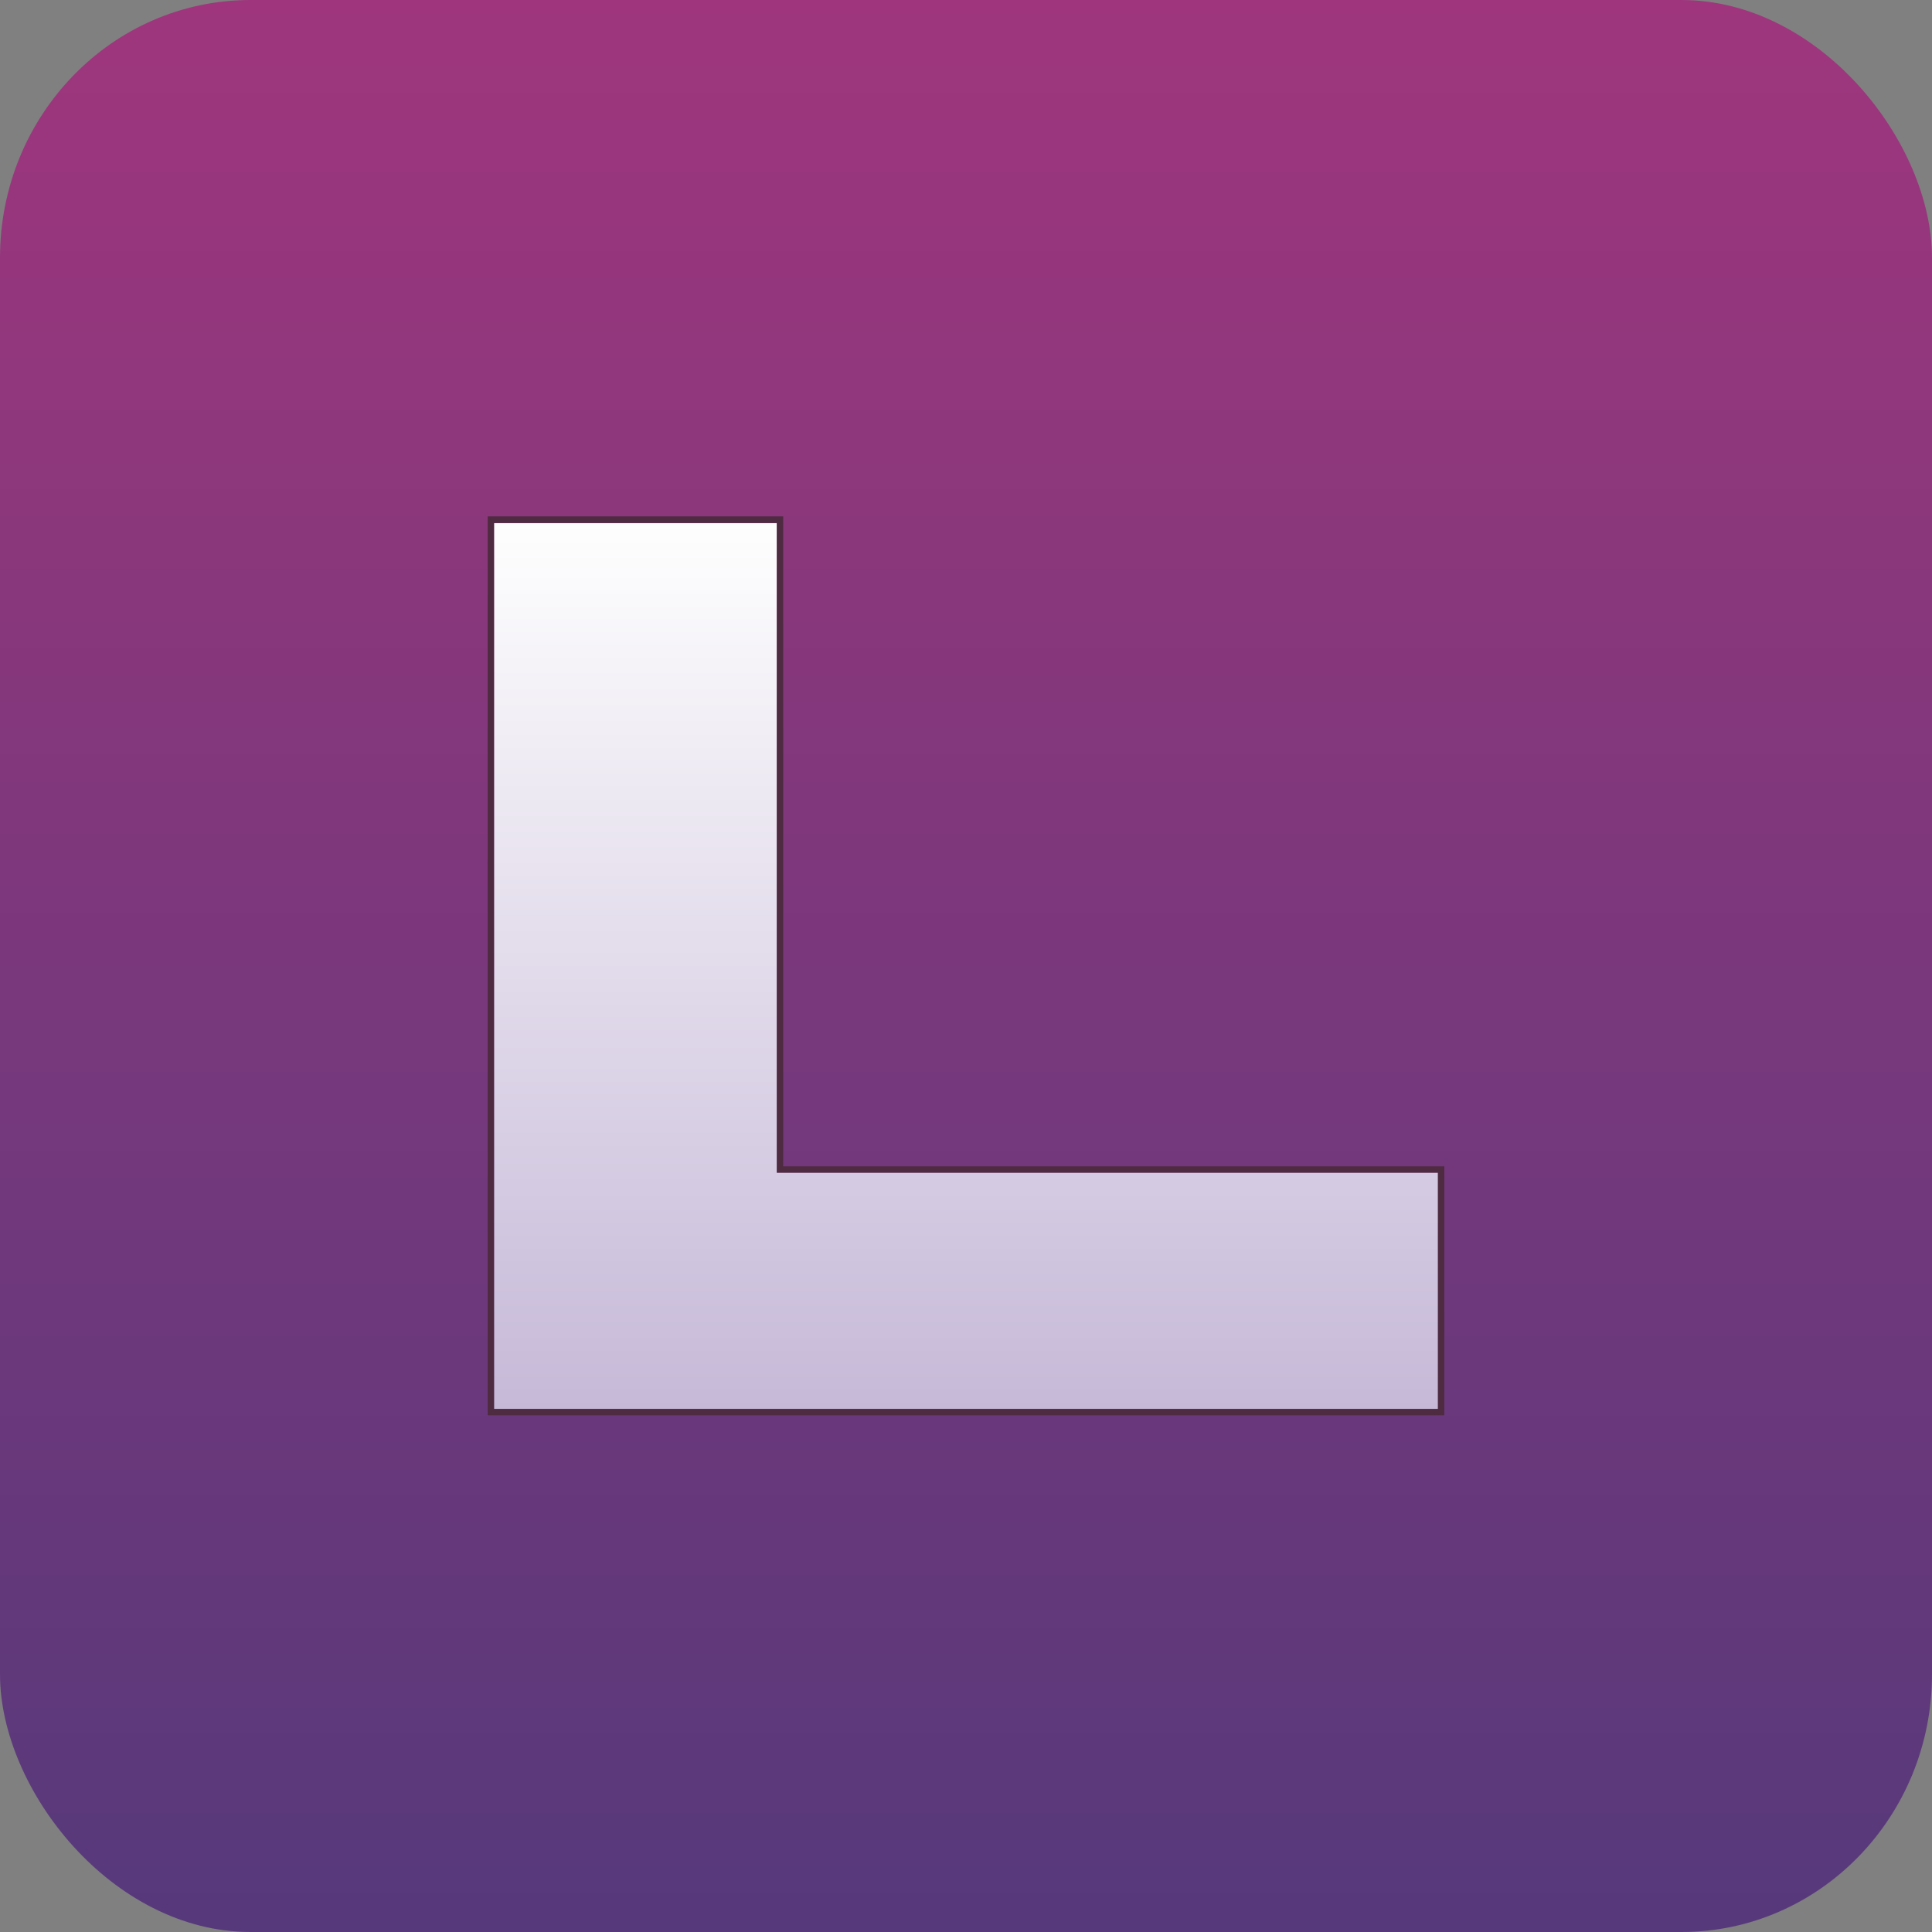 <?xml version="1.0" encoding="UTF-8"?>
<!DOCTYPE svg PUBLIC "-//W3C//DTD SVG 1.1//EN" "http://www.w3.org/Graphics/SVG/1.1/DTD/svg11.dtd">
<!-- Creator: CorelDRAW -->
<svg xmlns="http://www.w3.org/2000/svg" xml:space="preserve" width="64px" height="64px" version="1.1" style="shape-rendering:geometricPrecision; text-rendering:geometricPrecision; image-rendering:optimizeQuality; fill-rule:evenodd; clip-rule:evenodd"
viewBox="0 0 63.94 63.94"
 xmlns:xlink="http://www.w3.org/1999/xlink"
 xmlns:xodm="http://www.corel.com/coreldraw/odm/2003">
 <rect x="0" y="0" width="63.94" height="63.94" fill="#808080" stroke="none"/>
 <defs>
  <style type="text/css">
   <![CDATA[
    .fil2 {fill:#4E2B41}
    .fil0 {fill:url(#id0)}
    .fil1 {fill:url(#id1);fill-rule:nonzero}
   ]]>
  </style>
  <linearGradient id="id0" gradientUnits="userSpaceOnUse" x1="31.97" y1="63.94" x2="31.97" y2="0">
   <stop offset="0" style="stop-opacity:1; stop-color:#56397B"/>
   <stop offset="1" style="stop-opacity:1; stop-color:#9F367D"/>
  </linearGradient>
  <linearGradient id="id1" gradientUnits="userSpaceOnUse" x1="31.97" y1="46.63" x2="31.97" y2="17.31">
   <stop offset="0" style="stop-opacity:1; stop-color:#C6B9D8"/>
   <stop offset="1" style="stop-opacity:1; stop-color:#FEFEFE"/>
  </linearGradient>
 </defs>
 <g id="Layer_x0020_1">
  <rect class="fil0" width="63.94" height="63.94" rx="8.29" ry="8.53"/>
  <polygon class="fil1" points="16.35,46.63 47.59,46.63 47.59,38.81 25.71,38.81 25.71,17.31 16.35,17.31 "/>
  <g>
   <path id="_1" class="fil2" d="M16.35 46.63l31.24 0 0 -7.82 -21.88 0 0 -21.5 -9.36 0 0 29.32zm31.24 0.21l-31.24 0 -0.21 0 0 -0.21 0 -29.32 0 -0.22 0.21 0 9.36 0 0.21 0 0 0.22 0 21.29 21.67 0 0.21 0 0 0.21 0 7.82 0 0.21 -0.21 0z"/>
  </g>
 </g>
</svg>
